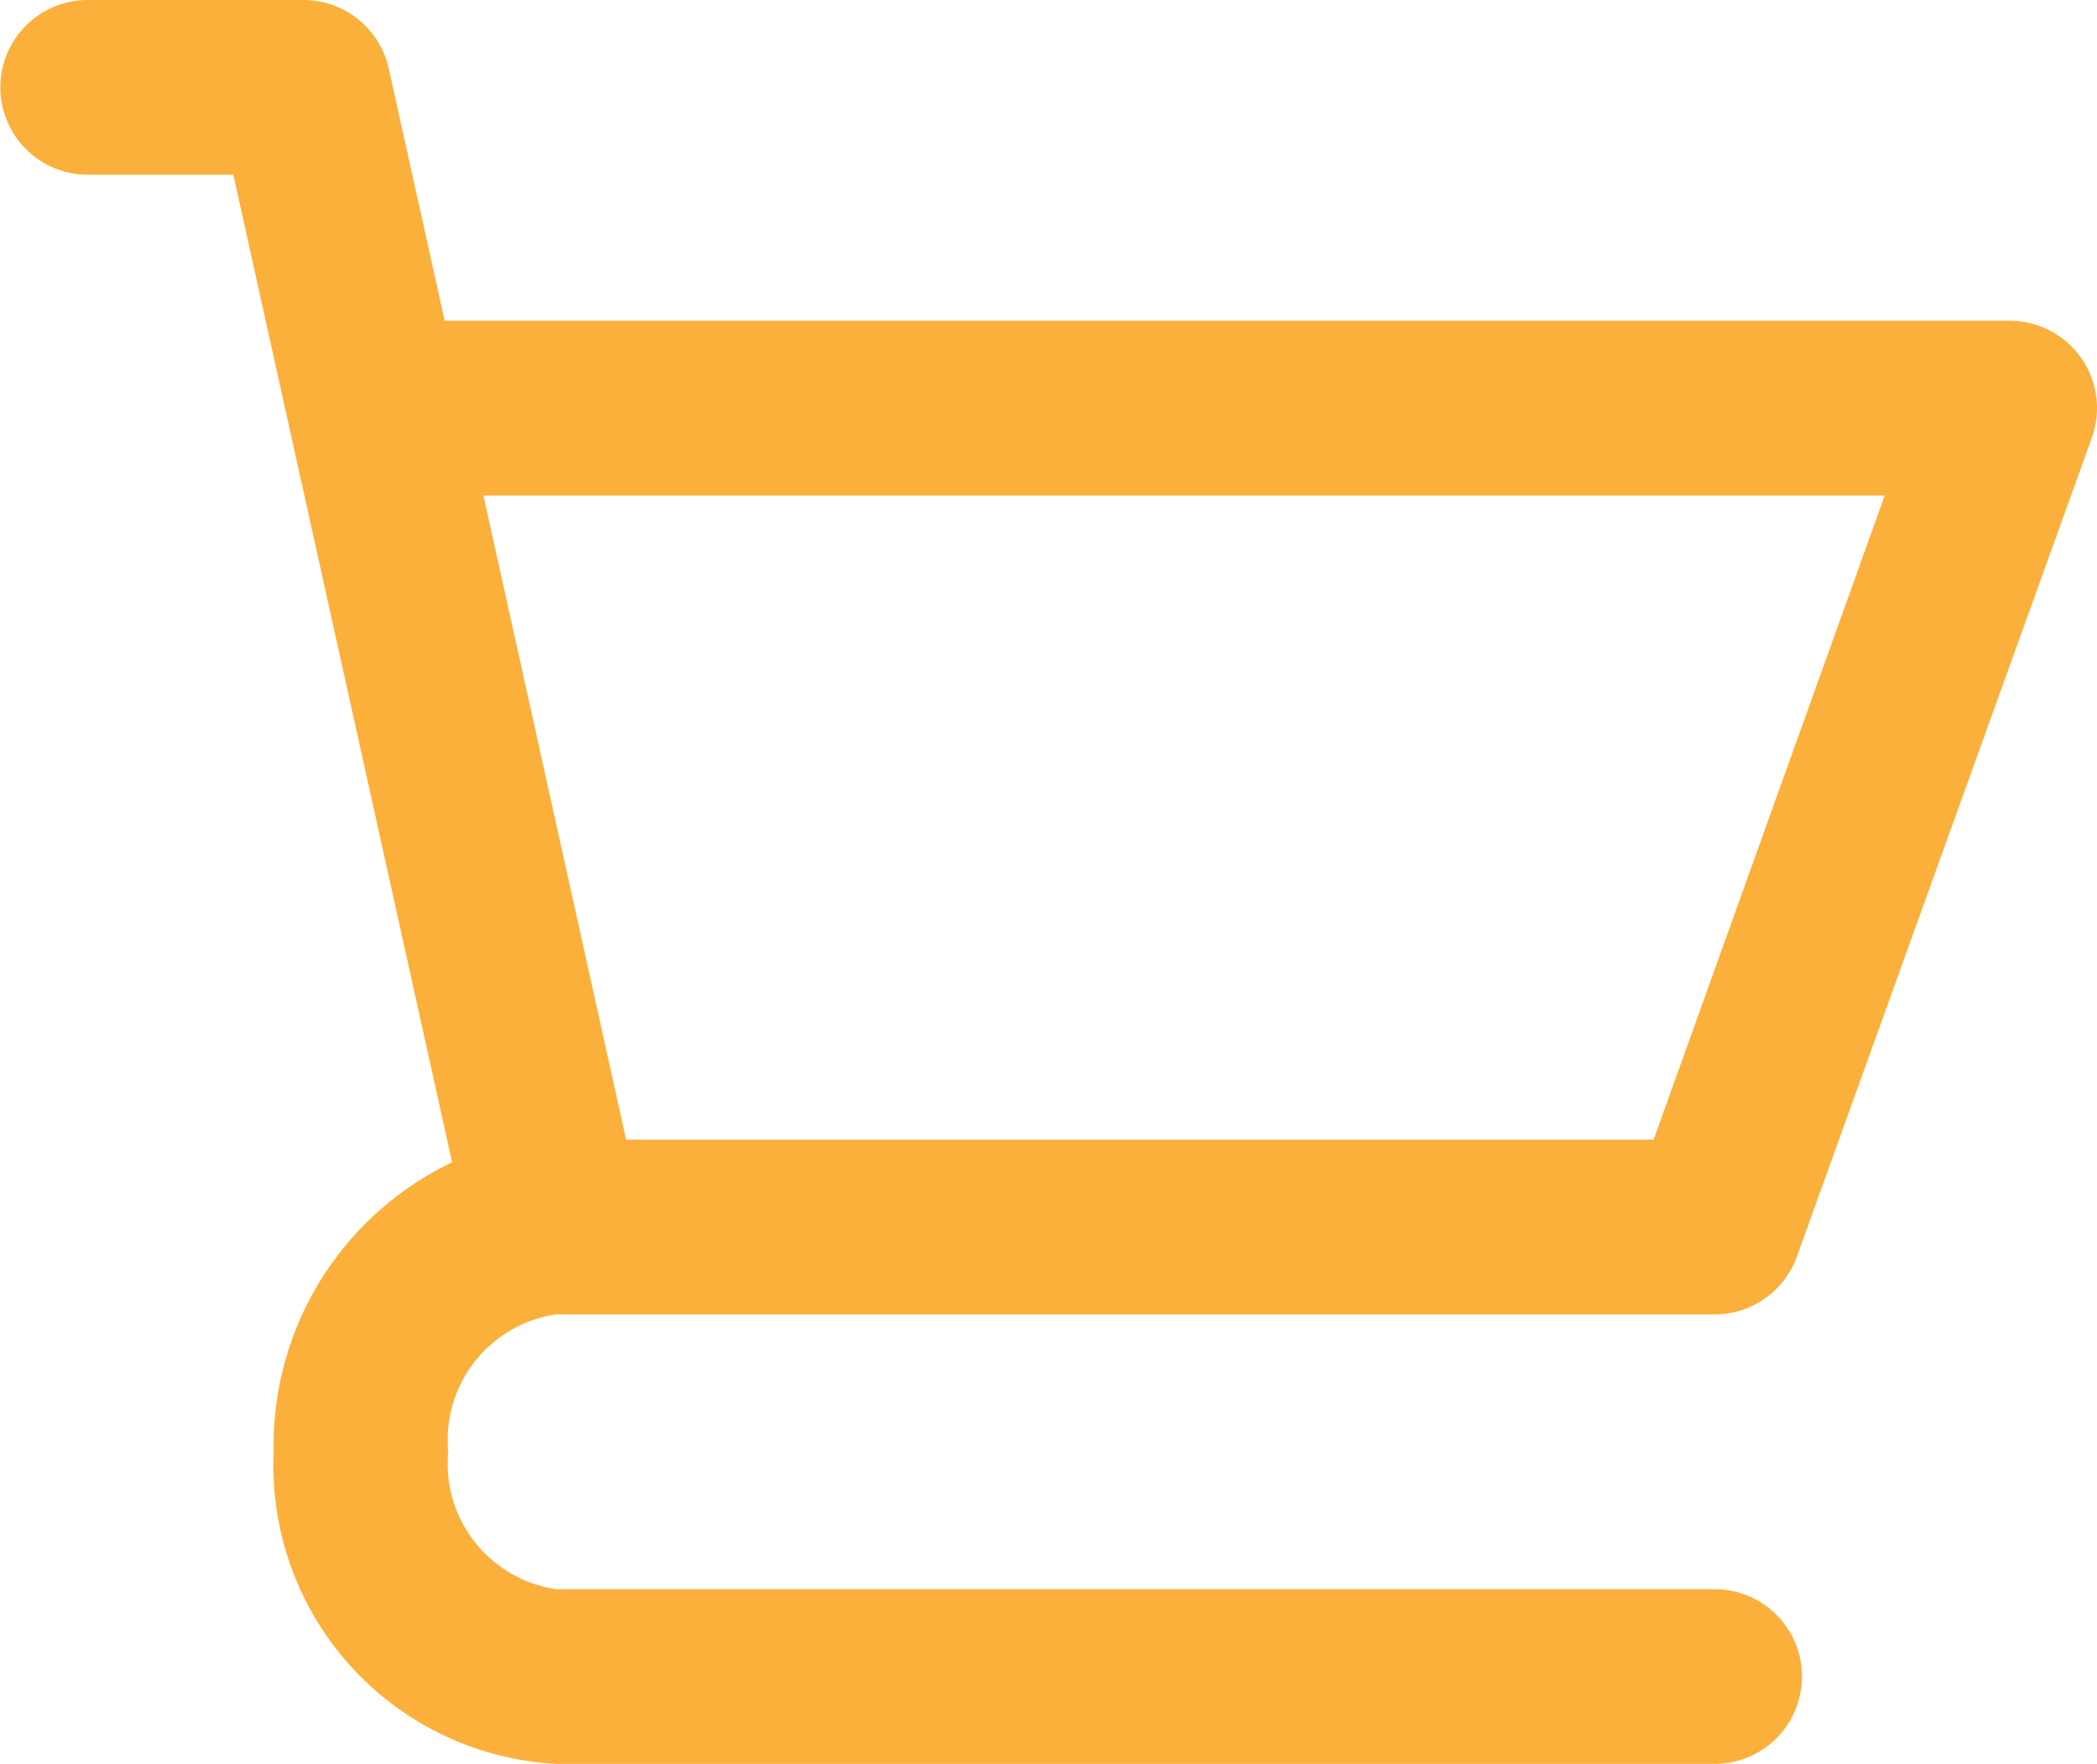 <svg xmlns="http://www.w3.org/2000/svg" width="17.5" height="14.72" viewBox="0 0 17.5 14.72">
  <path id="Path_5" data-name="Path 5" d="M6.729,7.458H7.947L9.773,15.7a2.617,2.617,0,0,0-1.489,2.42,2.492,2.492,0,0,0,2.356,2.6h9.669a.729.729,0,1,0,0-1.458H10.64a1.06,1.06,0,0,1-.9-1.146,1.06,1.06,0,0,1,.9-1.147h9.669a.729.729,0,0,0,.686-.482l2.462-6.834a.729.729,0,0,0-.686-.976H9.711l-.466-2.1A.729.729,0,0,0,8.532,6h-1.8a.729.729,0,0,0,0,1.458Zm15,2.676L19.8,15.51H11.225l-1.191-5.375h11.7Z" transform="translate(-6 -6)" fill="#fbb03b"/>
</svg>
